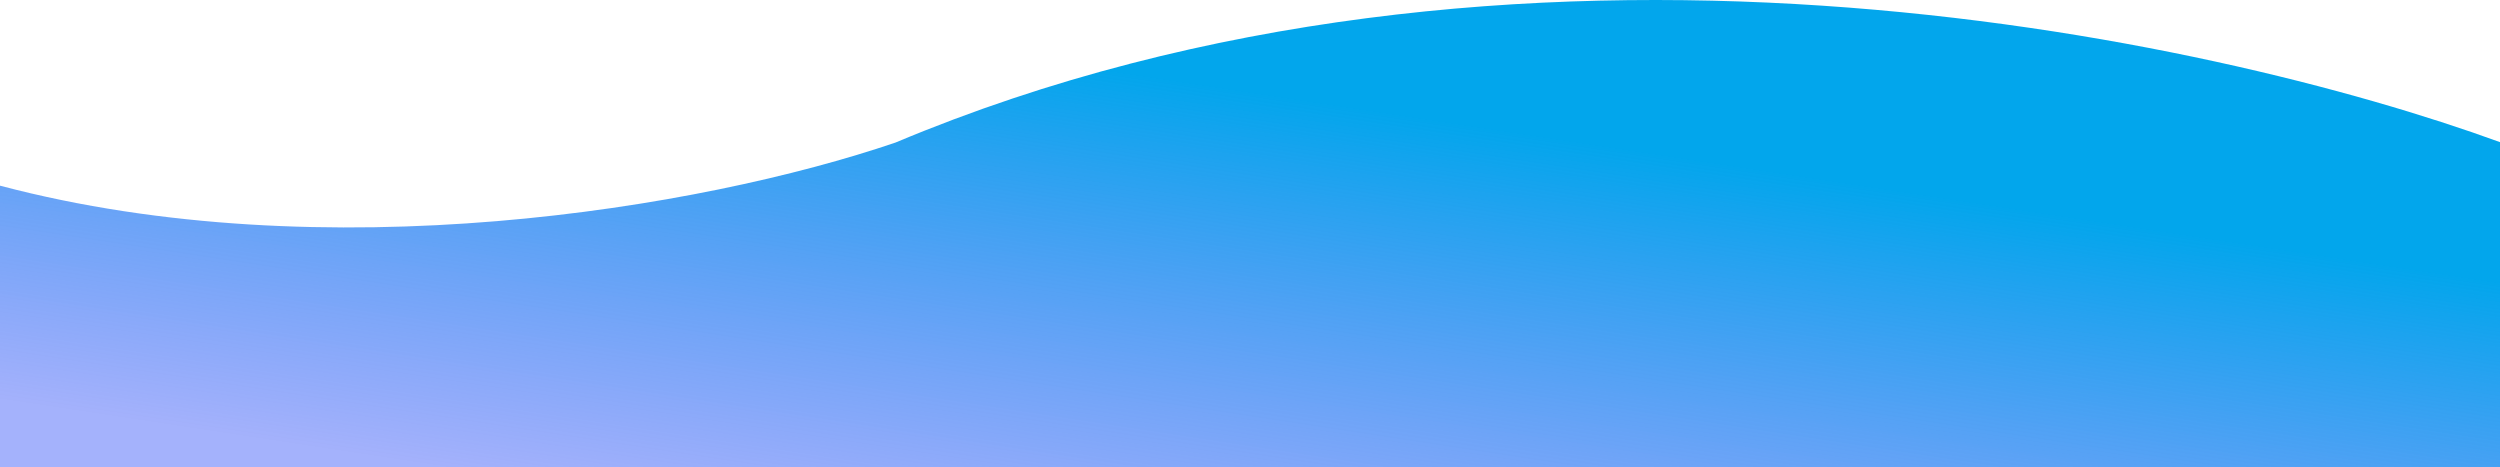 <svg width="1706" height="319" viewBox="0 0 1706 319" fill="none" xmlns="http://www.w3.org/2000/svg">
<path d="M0 319V126.697C221.472 185.27 477.964 142.575 611.06 97.293C1033.42 -80.014 1509.81 25.547 1706 96.999V319H0Z" fill="url(#paint0_linear)"/>
<defs>
<linearGradient id="paint0_linear" x1="972.491" y1="80.273" x2="921.8" y2="412.723" gradientUnits="userSpaceOnUse">
<stop stop-color="#02A6EC"/>
<stop offset="1" stop-color="#415DF8" stop-opacity="0.48"/>
</linearGradient>
</defs>
</svg>
